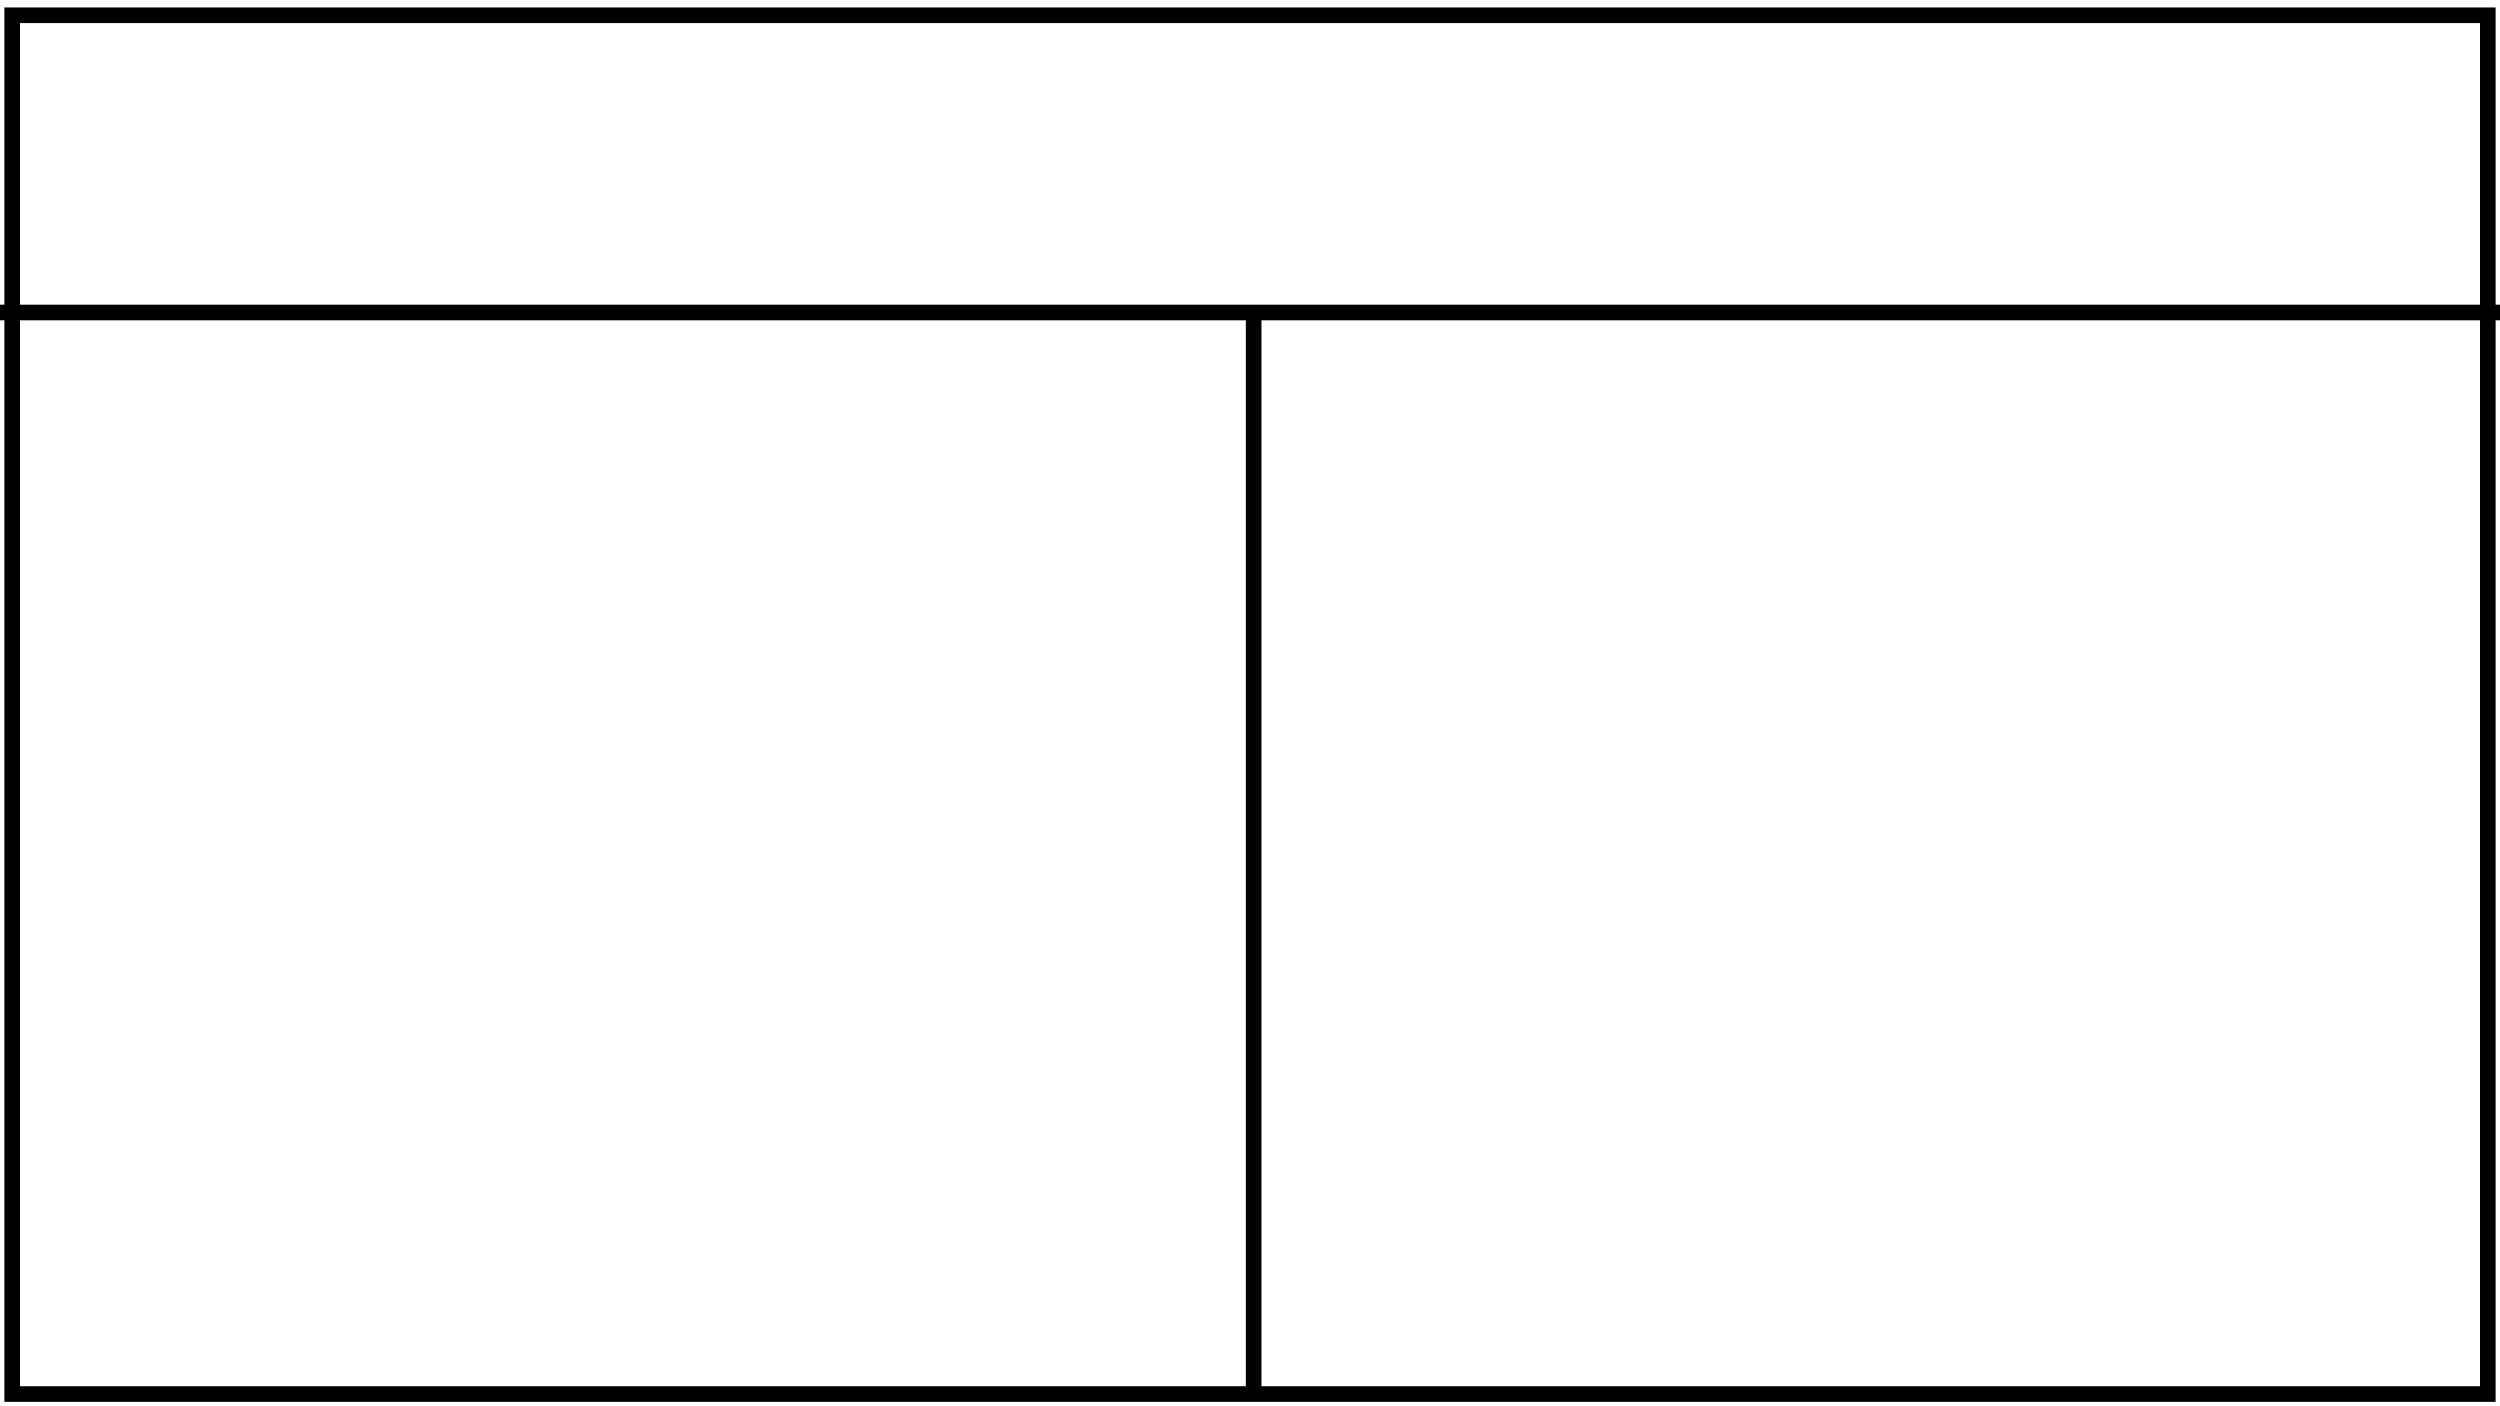 <svg width="160" height="90" xmlns="http://www.w3.org/2000/svg">
 <!-- Created with SVG-edit - http://svg-edit.googlecode.com/ -->
 <g>
  <title>Layer 1</title>
  <rect fill="none" stroke="#000000" stroke-linejoin="null" stroke-linecap="null" x="0.781" y="0.977" width="158.438" height="88.242" id="svg_9"/>
  <line fill="none" stroke="#000000" stroke-linejoin="null" stroke-linecap="null" x1="0" y1="20" x2="160" y2="20" id="svg_10"/>
  <line id="svg_3" y2="89.035" x2="80.234" y1="20.09" x1="80.234" stroke-linecap="null" stroke-linejoin="null" stroke="#000000" fill="none"/>
 </g>
</svg>